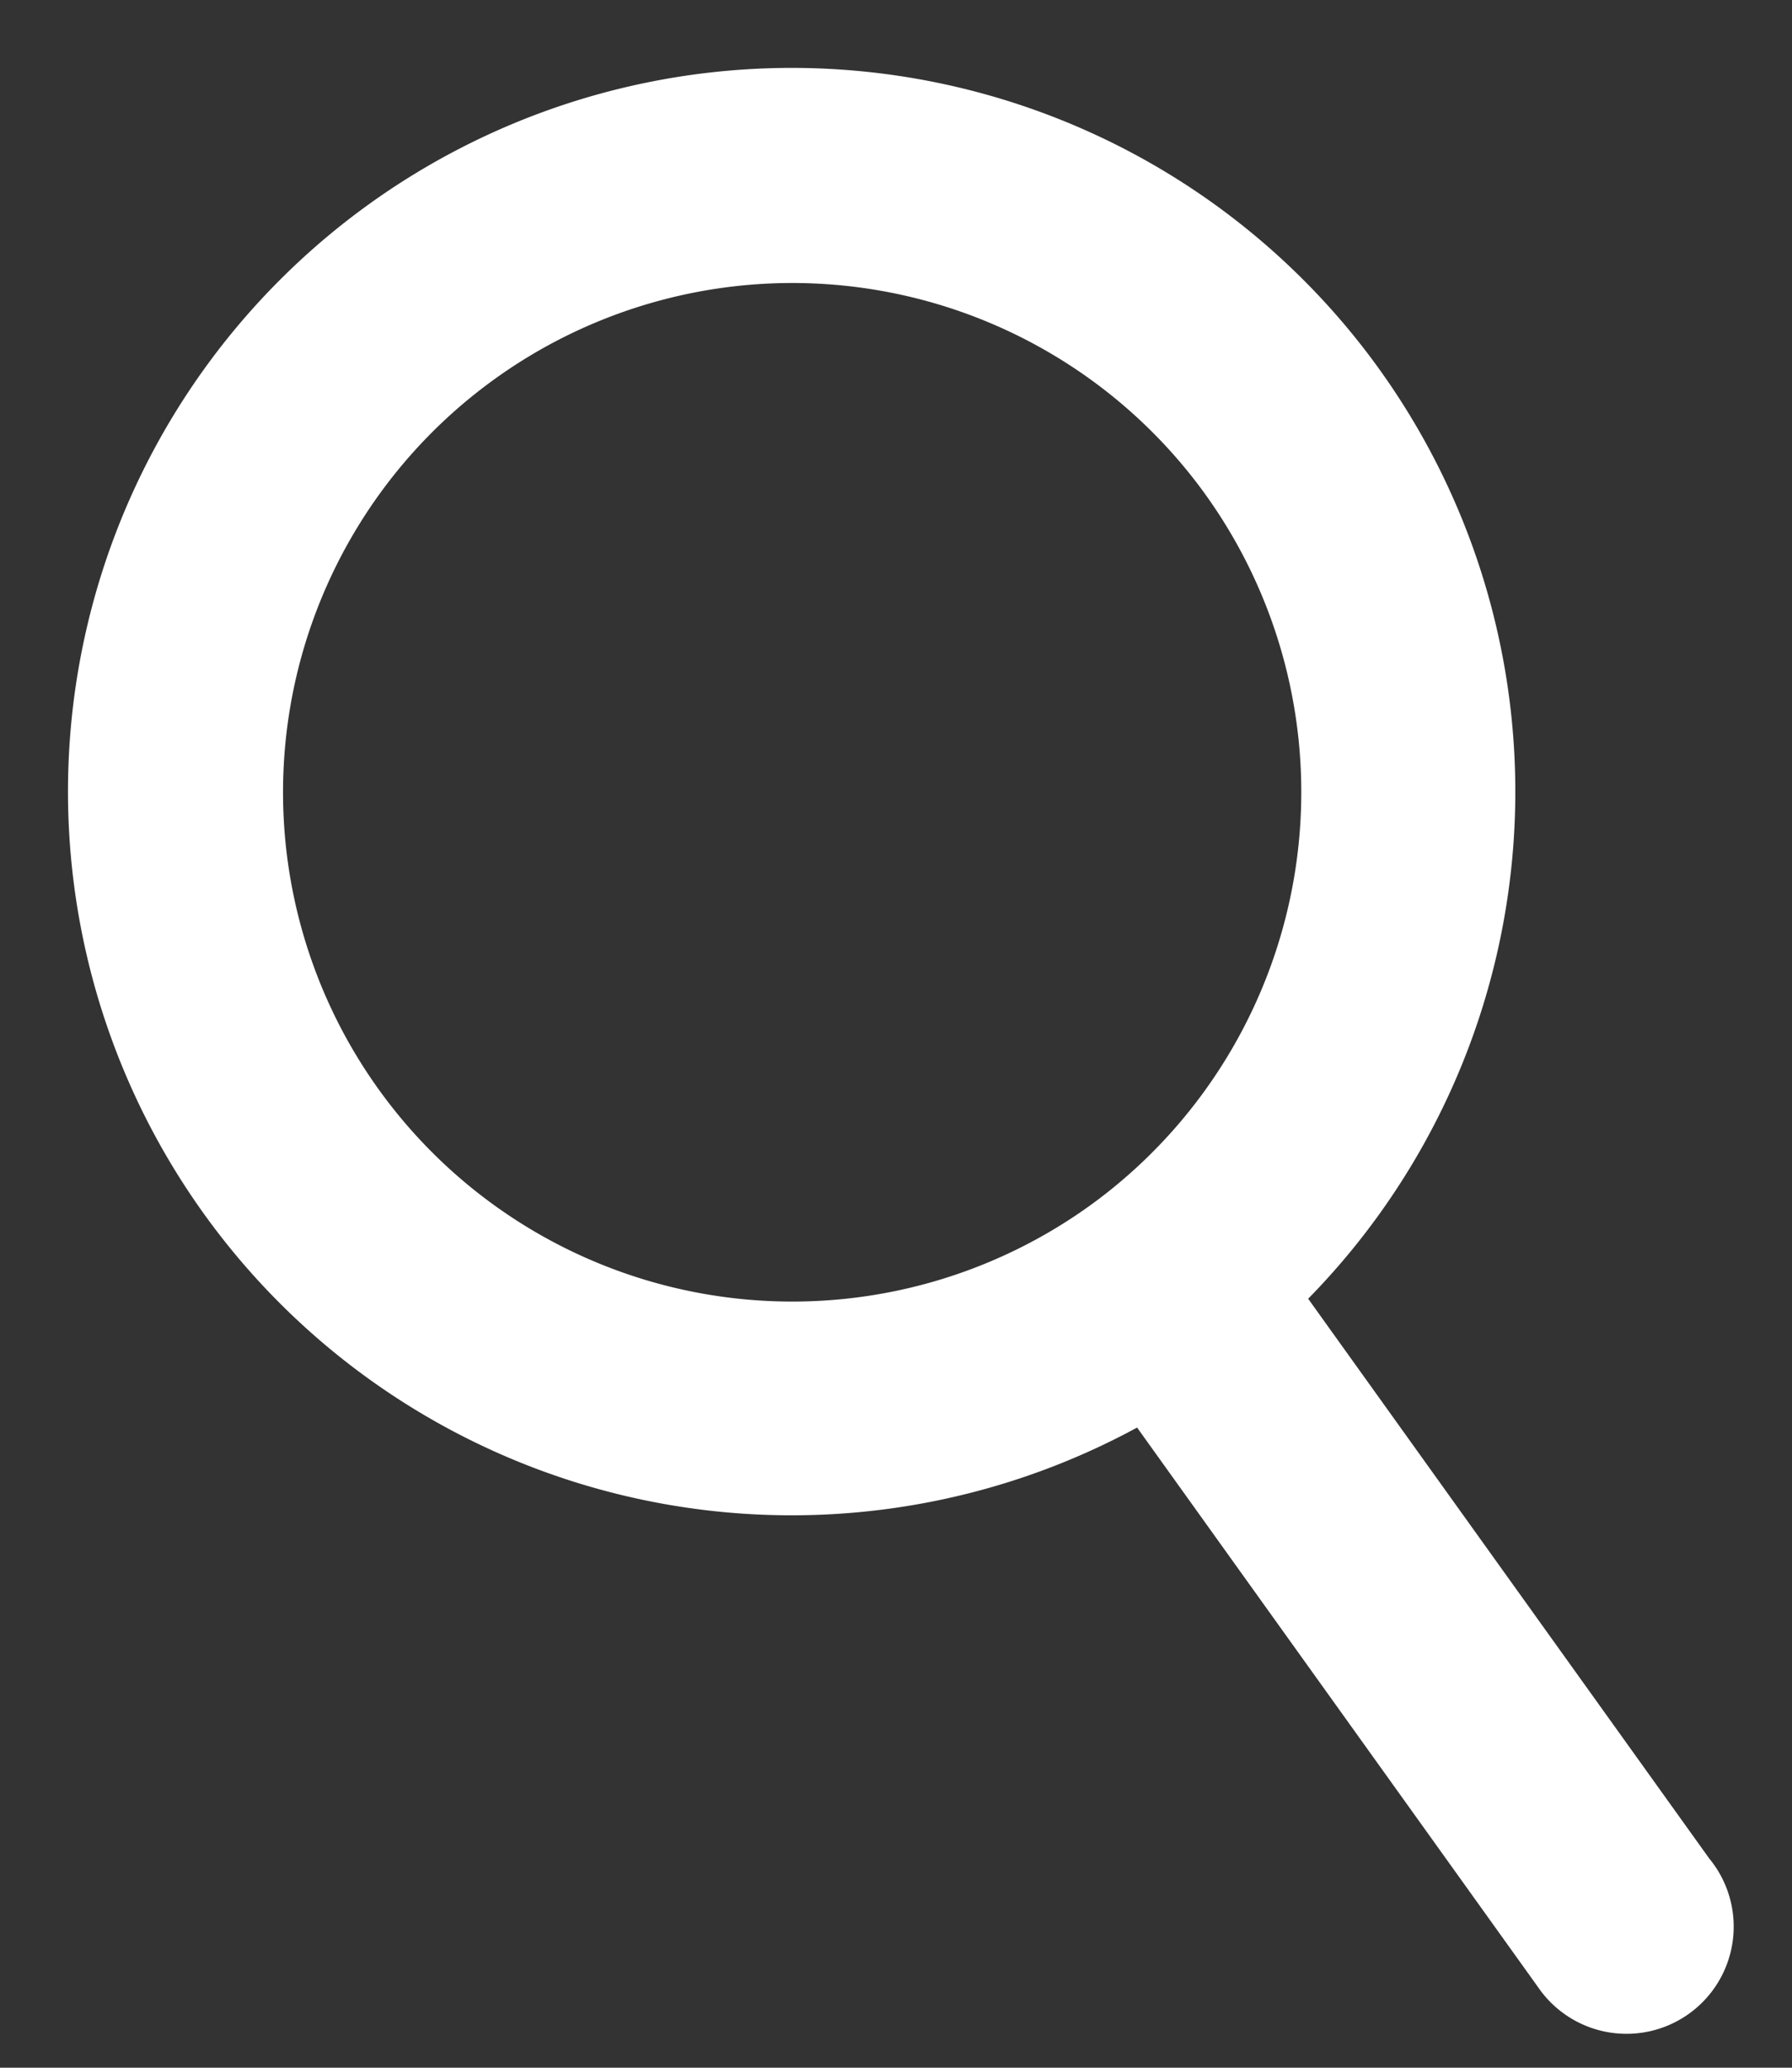 <svg xmlns="http://www.w3.org/2000/svg" xmlns:xlink="http://www.w3.org/1999/xlink" width="26" height="30" viewBox="0 0 26 30"><rect x="0" y="0" width="26" height="30" fill="#333333" stroke="none"/><defs><clipPath id="b"><rect width="26" height="30"/></clipPath></defs><g id="a" clip-path="url(#b)"><g transform="translate(1 1)"><path d="M24.824,6.21a10.5,10.5,0,1,0-3.38,15.538l5.819,8.121A1.555,1.555,0,1,0,29.745,28l-5.819-8.121A10.506,10.506,0,0,0,24.824,6.21ZM20.89,18.431A7.389,7.389,0,1,1,22.341,8.082,7.4,7.4,0,0,1,20.89,18.431Z" transform="translate(-5.946 -2.036)" fill="#fff"/></g></g></svg>